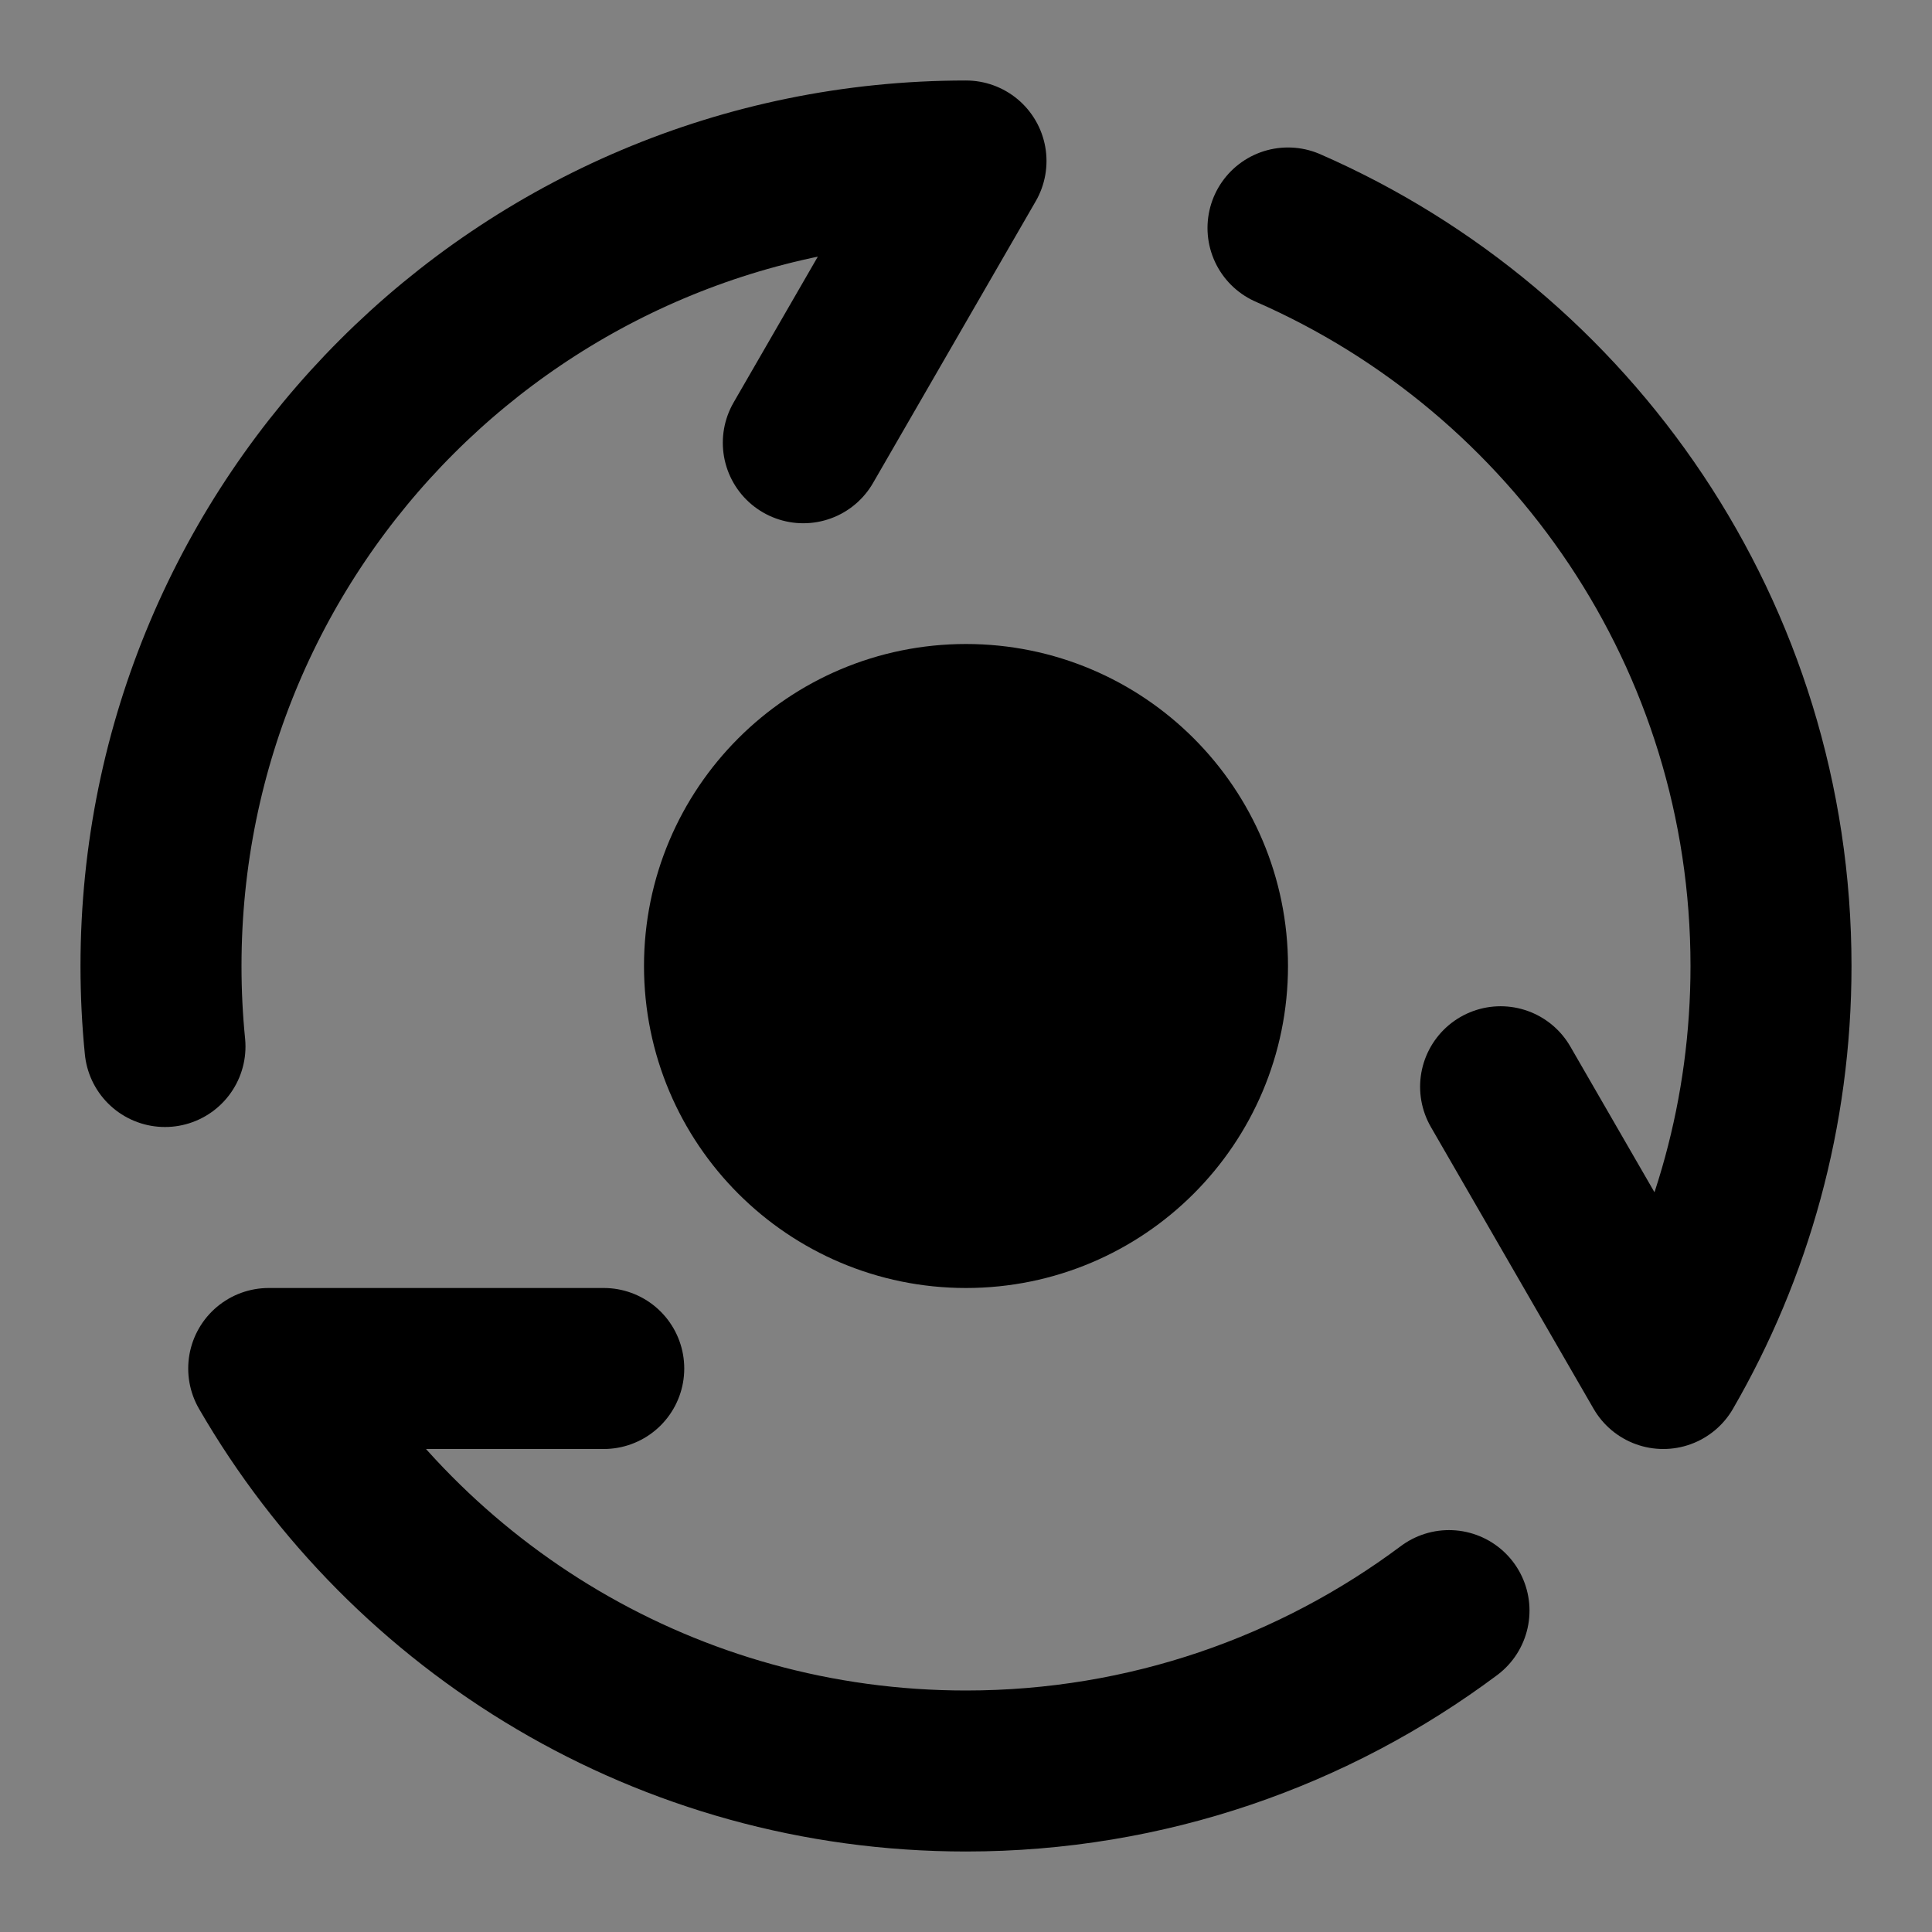 <svg viewBox="0 0 48 48" fill="none" xmlns="http://www.w3.org/2000/svg"><rect x="0" y="0" width="48" height="48" fill="#808080" stroke="none"/><rect fill="white" fill-opacity="0.01"/><path d="M48 0H0V48H48V0Z" fill="white" fill-opacity="0.01"/><path d="M36 40.015C32.657 42.512 28.502 44 24 44C16.597 44 10.134 39.978 6.676 34H15" stroke="black" stroke-width="4" stroke-linecap="round" stroke-linejoin="round"/><path d="M32 5.664C39.064 8.75 44 15.799 44 24C44 27.643 43.026 31.058 41.324 34L37.282 27" stroke="black" stroke-width="4" stroke-linecap="round" stroke-linejoin="round"/><path d="M4.099 26C4.033 25.342 4 24.675 4 24C4 12.954 12.954 4 24 4L19.958 11" stroke="black" stroke-width="4" stroke-linecap="round" stroke-linejoin="round"/><path d="M24 30C27.314 30 30 27.314 30 24C30 20.686 27.314 18 24 18C20.686 18 18 20.686 18 24C18 27.314 20.686 30 24 30Z" fill="currentColor" stroke="currentColor" stroke-width="4" stroke-linecap="round" stroke-linejoin="round"/></svg>